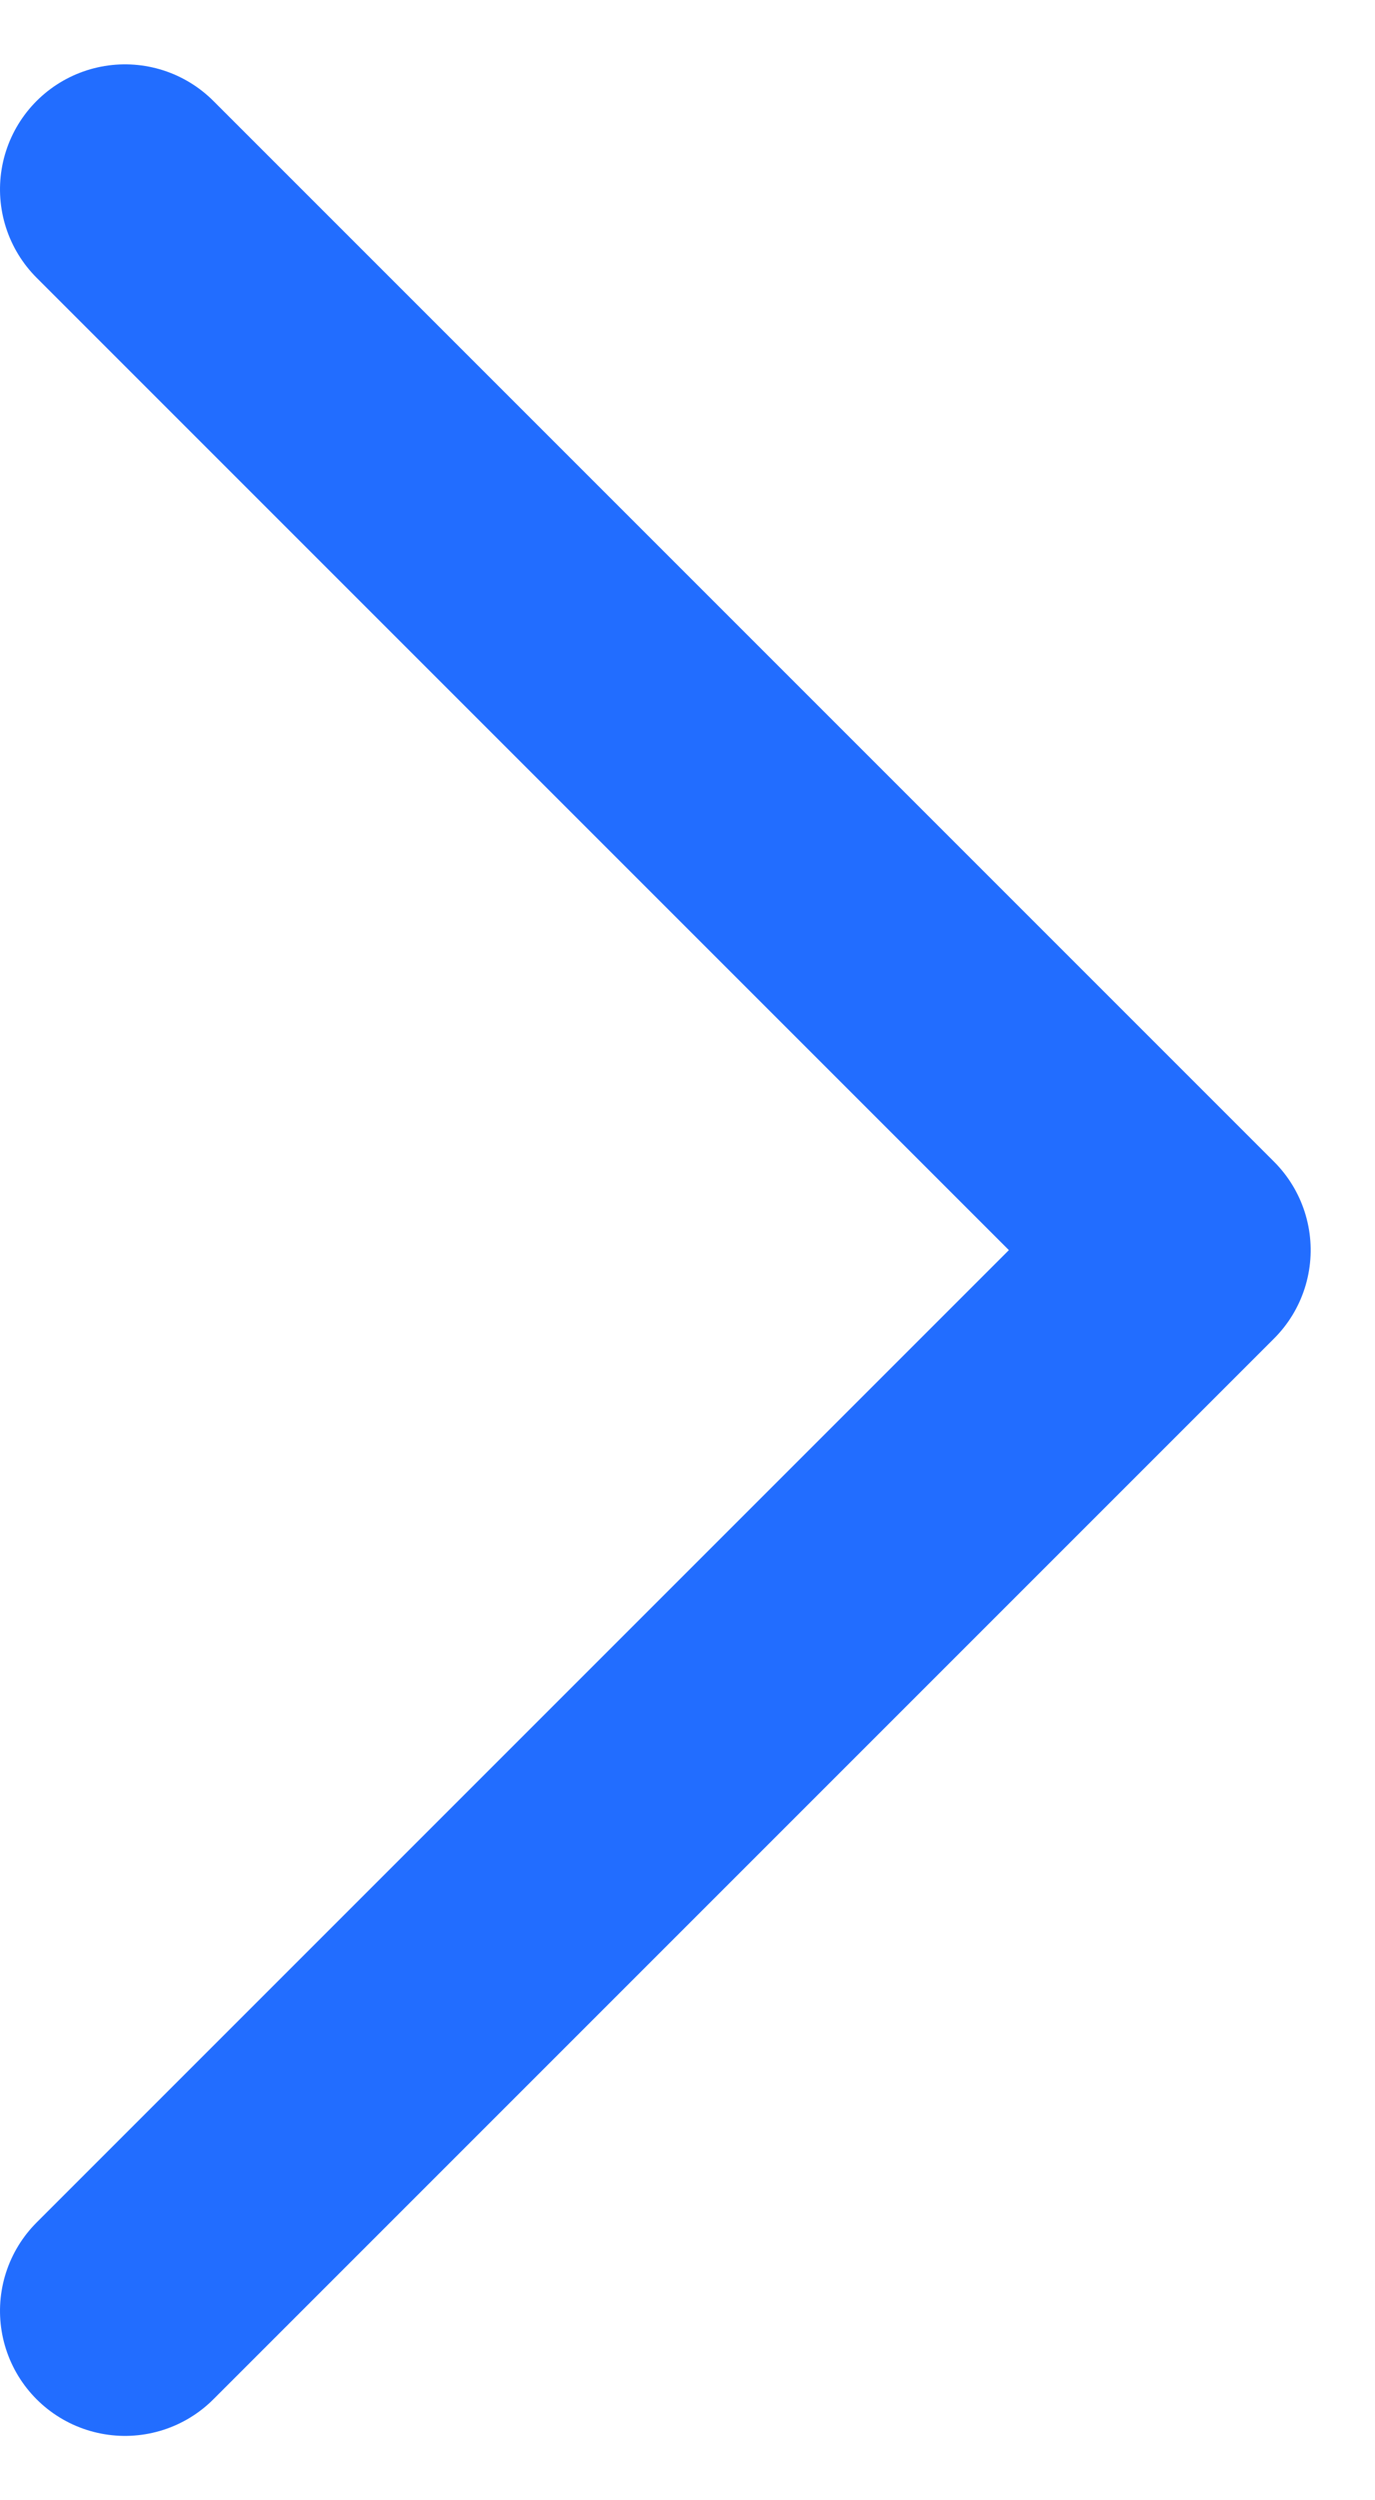 <?xml version="1.0" encoding="UTF-8"?>
<svg width="11px" height="20px" viewBox="0 0 11 20" version="1.1" xmlns="http://www.w3.org/2000/svg" xmlns:xlink="http://www.w3.org/1999/xlink">
    <title>路径</title>
    <g id="v4-paratime" stroke="none" stroke-width="1" fill="none" fill-rule="evenodd" stroke-linecap="round" stroke-linejoin="round">
        <g id="钱包交易首页-oasis私钥匙账户" transform="translate(-692, -545)" stroke="#226DFF" stroke-width="2">
            <g id="编组-18" transform="translate(48, 535)">
                <polyline id="路径" transform="translate(645, 20) rotate(45) translate(-645, -20) " points="639 14 651 14 651 26"></polyline>
            </g>
        </g>
    </g>
</svg>